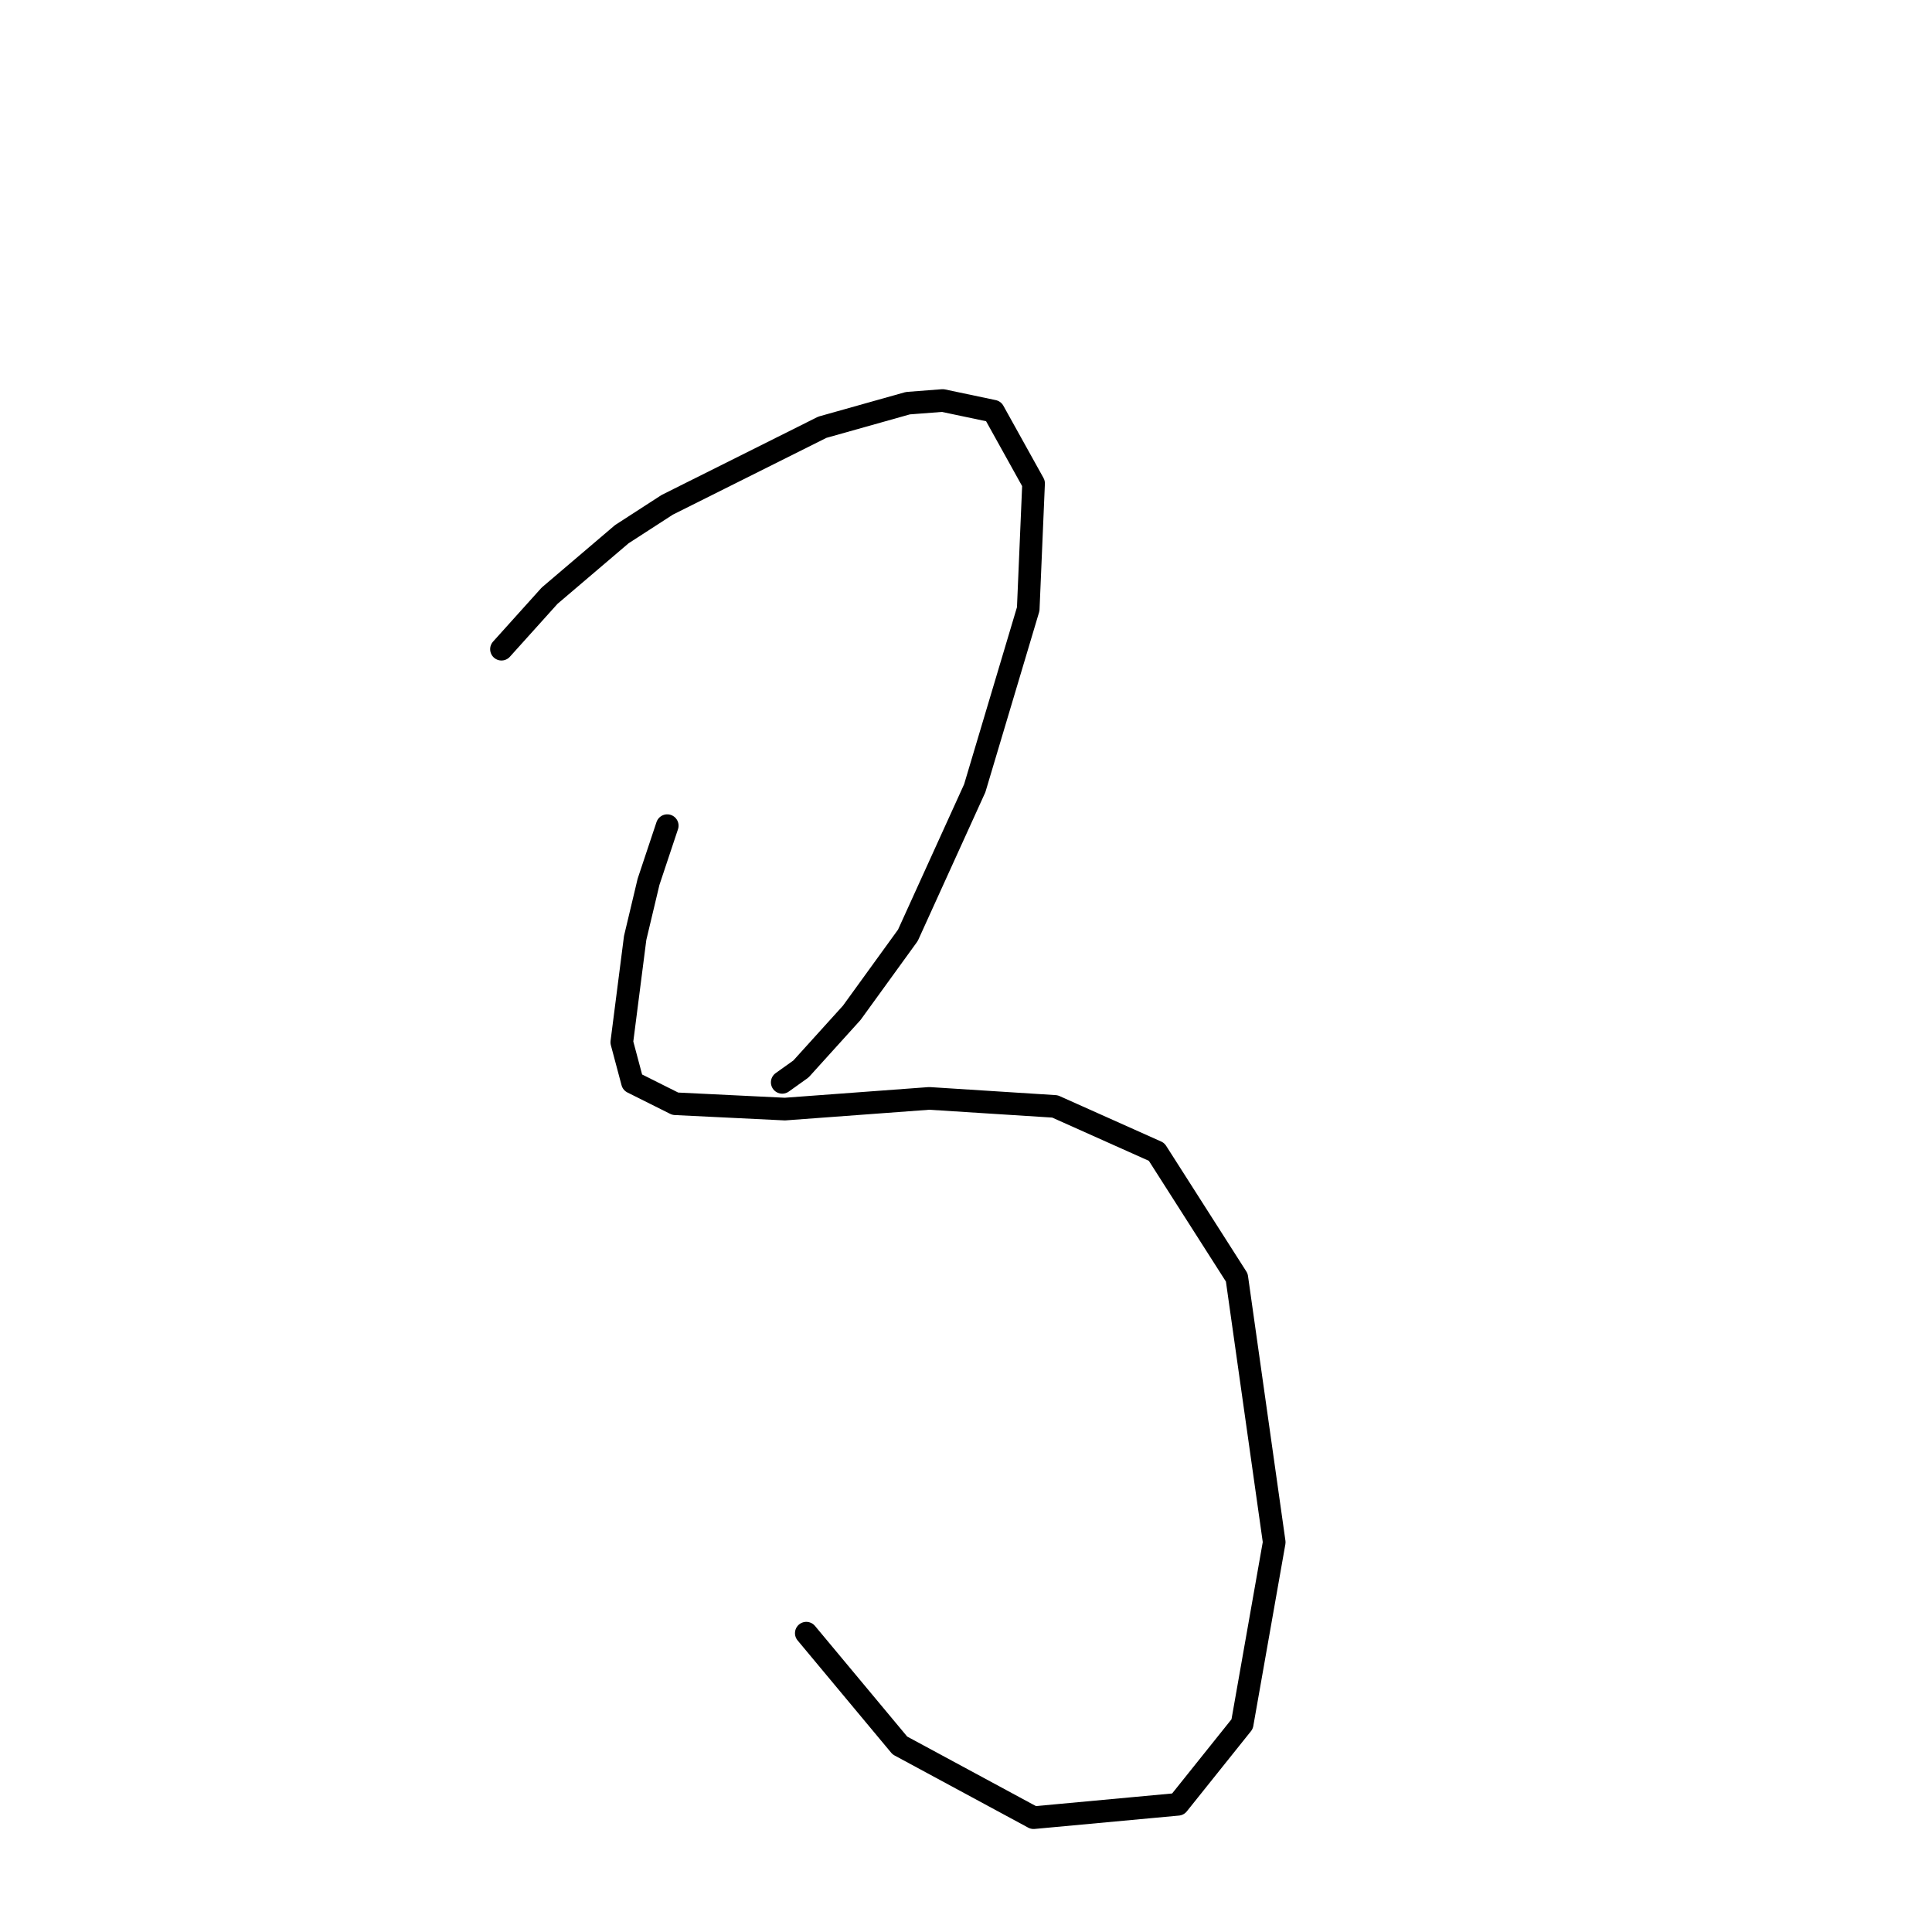 <?xml version="1.0" standalone="no"?>
    <svg width="256" height="256" xmlns="http://www.w3.org/2000/svg" version="1.1">
    <polyline stroke="black" stroke-width="3" stroke-linecap="round" fill="transparent" stroke-linejoin="round" points="66.447 86.02 72.825 78.934 82.391 70.785 88.414 66.888 108.964 56.613 120.301 53.424 124.907 53.07 131.639 54.487 136.954 64.053 136.245 80.705 129.159 104.444 120.301 123.931 112.861 134.205 106.129 141.646 103.649 143.417 103.649 143.417 " />
        <polyline stroke="black" stroke-width="3" stroke-linecap="round" fill="transparent" stroke-linejoin="round" points="88.414 109.404 85.934 116.845 84.162 124.285 82.391 138.103 83.808 143.417 89.477 146.252 104.003 146.96 123.136 145.543 139.788 146.606 153.252 152.629 163.881 169.282 168.841 204.358 164.59 228.451 156.086 239.08 136.954 240.851 119.239 231.285 106.838 216.404 106.838 216.404 " />
        </svg>